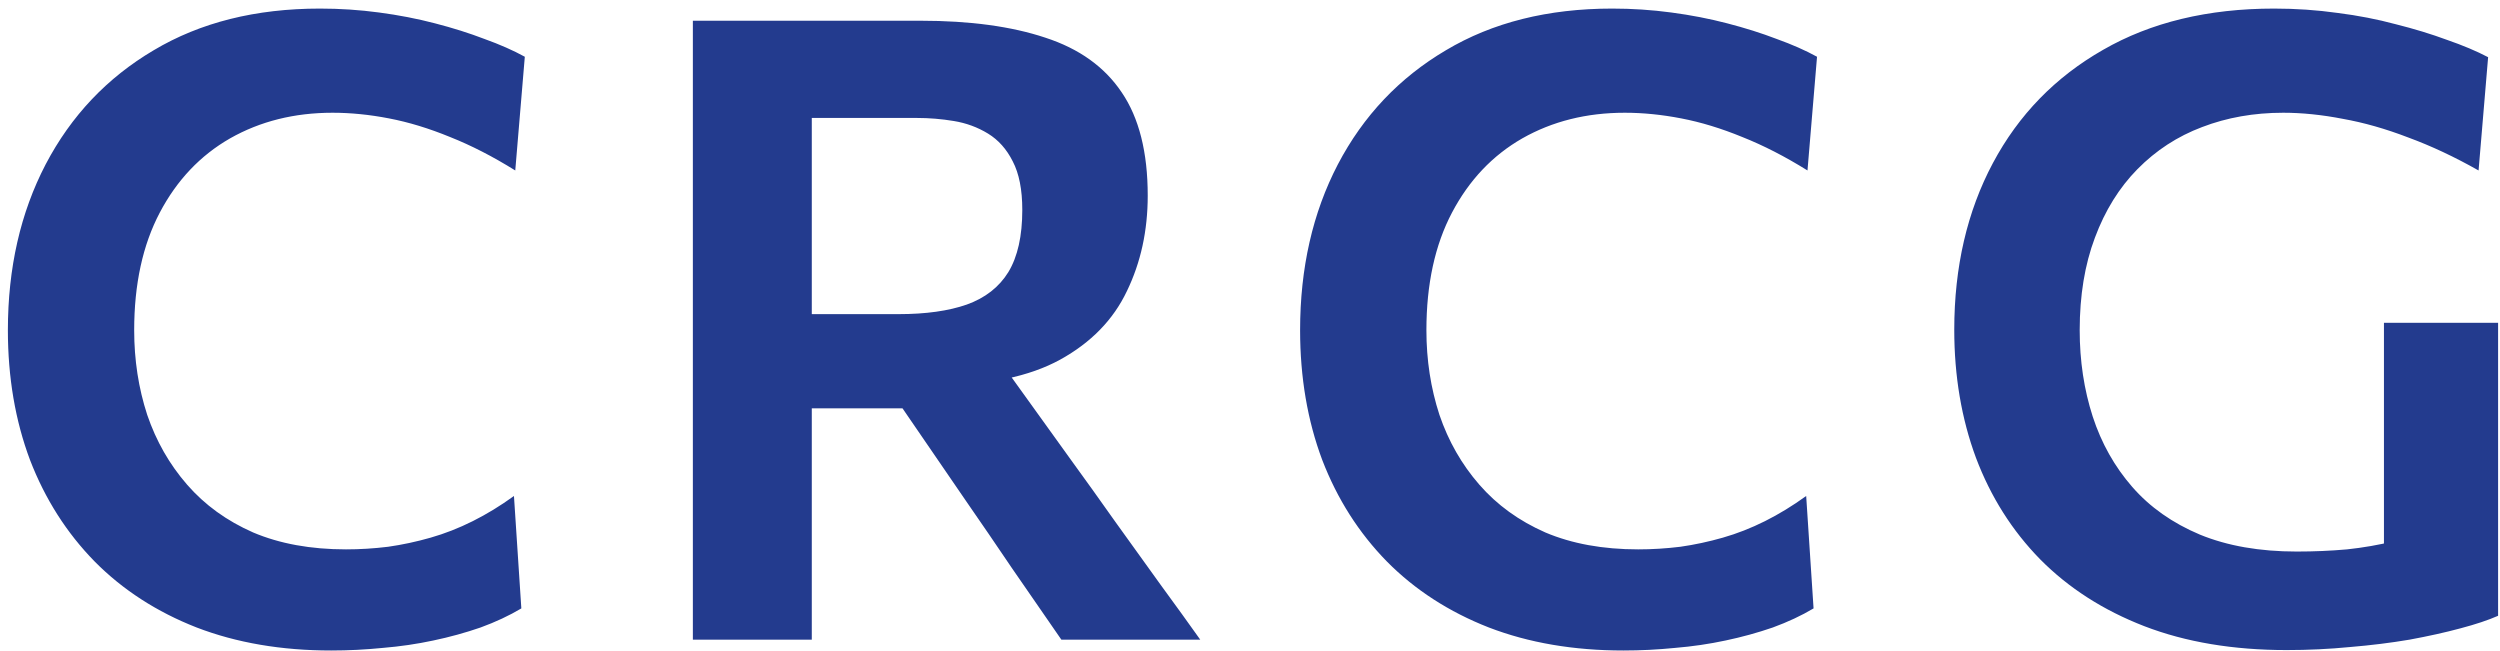 <svg width="288" height="75" viewBox="0 0 288 75" fill="none" xmlns="http://www.w3.org/2000/svg">
<path d="M38.158 74.938C32.425 74.938 27.258 74.055 22.658 72.288C18.058 70.488 14.142 67.955 10.908 64.688C7.675 61.388 5.192 57.488 3.458 52.988C1.758 48.455 0.908 43.472 0.908 38.038C0.908 30.872 2.358 24.505 5.258 18.938C8.192 13.338 12.342 8.955 17.708 5.788C23.075 2.588 29.458 0.988 36.858 0.988C39.158 0.988 41.425 1.138 43.658 1.438C45.925 1.738 48.075 2.155 50.108 2.688C52.175 3.222 54.075 3.822 55.808 4.488C57.575 5.122 59.125 5.805 60.458 6.538L59.358 19.638C56.792 18.038 54.292 16.755 51.858 15.788C49.425 14.788 47.075 14.072 44.808 13.638C42.575 13.205 40.408 12.988 38.308 12.988C33.908 12.988 29.975 13.972 26.508 15.938C23.075 17.905 20.375 20.755 18.408 24.488C16.442 28.222 15.458 32.738 15.458 38.038C15.458 41.472 15.958 44.722 16.958 47.788C17.992 50.822 19.525 53.505 21.558 55.838C23.592 58.172 26.125 60.005 29.158 61.338C32.225 62.638 35.792 63.288 39.858 63.288C41.458 63.288 43.075 63.188 44.708 62.988C46.342 62.755 47.975 62.405 49.608 61.938C51.242 61.472 52.858 60.838 54.458 60.038C56.058 59.238 57.642 58.272 59.208 57.138L60.058 70.088C58.658 70.922 57.092 71.655 55.358 72.288C53.625 72.888 51.808 73.388 49.908 73.788C48.042 74.188 46.108 74.472 44.108 74.638C42.108 74.838 40.125 74.938 38.158 74.938ZM79.818 73.688C79.818 69.822 79.818 66.072 79.818 62.438C79.818 58.805 79.818 54.772 79.818 50.338V26.188C79.818 21.655 79.818 17.538 79.818 13.838C79.818 10.138 79.818 6.322 79.818 2.388C81.884 2.388 84.318 2.388 87.118 2.388C89.918 2.388 92.918 2.388 96.118 2.388C99.351 2.388 102.668 2.388 106.068 2.388C111.734 2.388 116.518 3.038 120.418 4.338C124.318 5.605 127.251 7.705 129.218 10.638C131.218 13.572 132.218 17.538 132.218 22.538C132.218 26.572 131.418 30.238 129.818 33.538C128.251 36.838 125.684 39.472 122.118 41.438C118.584 43.372 113.884 44.355 108.018 44.388L113.168 38.788L123.418 53.038C125.018 55.238 126.701 57.588 128.468 60.088C130.268 62.588 132.018 65.022 133.718 67.388C135.451 69.755 136.968 71.855 138.268 73.688H122.268C120.301 70.822 118.401 68.072 116.568 65.438C114.768 62.772 113.001 60.188 111.268 57.688L99.168 40.038L107.568 47.038H91.018V36.188H103.518C106.651 36.188 109.268 35.822 111.368 35.088C113.501 34.322 115.101 33.072 116.168 31.338C117.234 29.572 117.768 27.188 117.768 24.188C117.768 21.855 117.401 19.988 116.668 18.588C115.968 17.188 115.018 16.122 113.818 15.388C112.618 14.655 111.301 14.172 109.868 13.938C108.468 13.705 107.051 13.588 105.618 13.588H83.668L93.518 4.538C93.518 8.672 93.518 12.588 93.518 16.288C93.518 19.955 93.518 23.988 93.518 28.388V50.338C93.518 54.772 93.518 58.805 93.518 62.438C93.518 66.072 93.518 69.822 93.518 73.688H79.818ZM187.022 74.938C181.288 74.938 176.122 74.055 171.522 72.288C166.922 70.488 163.005 67.955 159.772 64.688C156.538 61.388 154.055 57.488 152.322 52.988C150.622 48.455 149.772 43.472 149.772 38.038C149.772 30.872 151.222 24.505 154.122 18.938C157.055 13.338 161.205 8.955 166.572 5.788C171.938 2.588 178.322 0.988 185.722 0.988C188.022 0.988 190.288 1.138 192.522 1.438C194.788 1.738 196.938 2.155 198.972 2.688C201.038 3.222 202.938 3.822 204.672 4.488C206.438 5.122 207.988 5.805 209.322 6.538L208.222 19.638C205.655 18.038 203.155 16.755 200.722 15.788C198.288 14.788 195.938 14.072 193.672 13.638C191.438 13.205 189.272 12.988 187.172 12.988C182.772 12.988 178.838 13.972 175.372 15.938C171.938 17.905 169.238 20.755 167.272 24.488C165.305 28.222 164.322 32.738 164.322 38.038C164.322 41.472 164.822 44.722 165.822 47.788C166.855 50.822 168.388 53.505 170.422 55.838C172.455 58.172 174.988 60.005 178.022 61.338C181.088 62.638 184.655 63.288 188.722 63.288C190.322 63.288 191.938 63.188 193.572 62.988C195.205 62.755 196.838 62.405 198.472 61.938C200.105 61.472 201.722 60.838 203.322 60.038C204.922 59.238 206.505 58.272 208.072 57.138L208.922 70.088C207.522 70.922 205.955 71.655 204.222 72.288C202.488 72.888 200.672 73.388 198.772 73.788C196.905 74.188 194.972 74.472 192.972 74.638C190.972 74.838 188.988 74.938 187.022 74.938ZM263.431 74.888C257.264 74.888 251.798 73.972 247.031 72.138C242.298 70.305 238.298 67.738 235.031 64.438C231.798 61.138 229.331 57.238 227.631 52.738C225.964 48.238 225.131 43.322 225.131 37.988C225.131 30.755 226.614 24.355 229.581 18.788C232.548 13.222 236.781 8.872 242.281 5.738C247.781 2.572 254.348 0.988 261.981 0.988C264.481 0.988 266.914 1.155 269.281 1.488C271.648 1.788 273.881 2.222 275.981 2.788C278.114 3.322 280.081 3.922 281.881 4.588C283.714 5.222 285.298 5.888 286.631 6.588L285.531 19.638C282.764 18.072 280.064 16.805 277.431 15.838C274.831 14.838 272.314 14.122 269.881 13.688C267.481 13.222 265.198 12.988 263.031 12.988C259.664 12.988 256.548 13.538 253.681 14.638C250.848 15.705 248.364 17.322 246.231 19.488C244.131 21.622 242.498 24.255 241.331 27.388C240.164 30.488 239.581 34.038 239.581 38.038C239.581 41.572 240.081 44.888 241.081 47.988C242.081 51.055 243.598 53.755 245.631 56.088C247.664 58.422 250.264 60.255 253.431 61.588C256.598 62.888 260.314 63.538 264.581 63.538C266.581 63.538 268.514 63.455 270.381 63.288C272.248 63.088 274.064 62.772 275.831 62.338C277.598 61.905 279.331 61.372 281.031 60.738C282.731 60.072 284.431 59.272 286.131 58.338L287.781 70.938C286.648 71.438 285.198 71.922 283.431 72.388C281.698 72.855 279.748 73.288 277.581 73.688C275.414 74.055 273.131 74.338 270.731 74.538C268.331 74.772 265.898 74.888 263.431 74.888ZM274.631 71.188C274.631 67.555 274.631 64.372 274.631 61.638C274.631 58.872 274.631 56.105 274.631 53.338C274.631 50.105 274.631 47.255 274.631 44.788C274.631 42.288 274.631 39.755 274.631 37.188H287.781C287.781 39.755 287.781 42.288 287.781 44.788C287.781 47.255 287.781 50.105 287.781 53.338C287.781 56.105 287.781 58.855 287.781 61.588C287.781 64.288 287.781 67.405 287.781 70.938L274.631 71.188Z" fill="#233B8E"/>
</svg>
